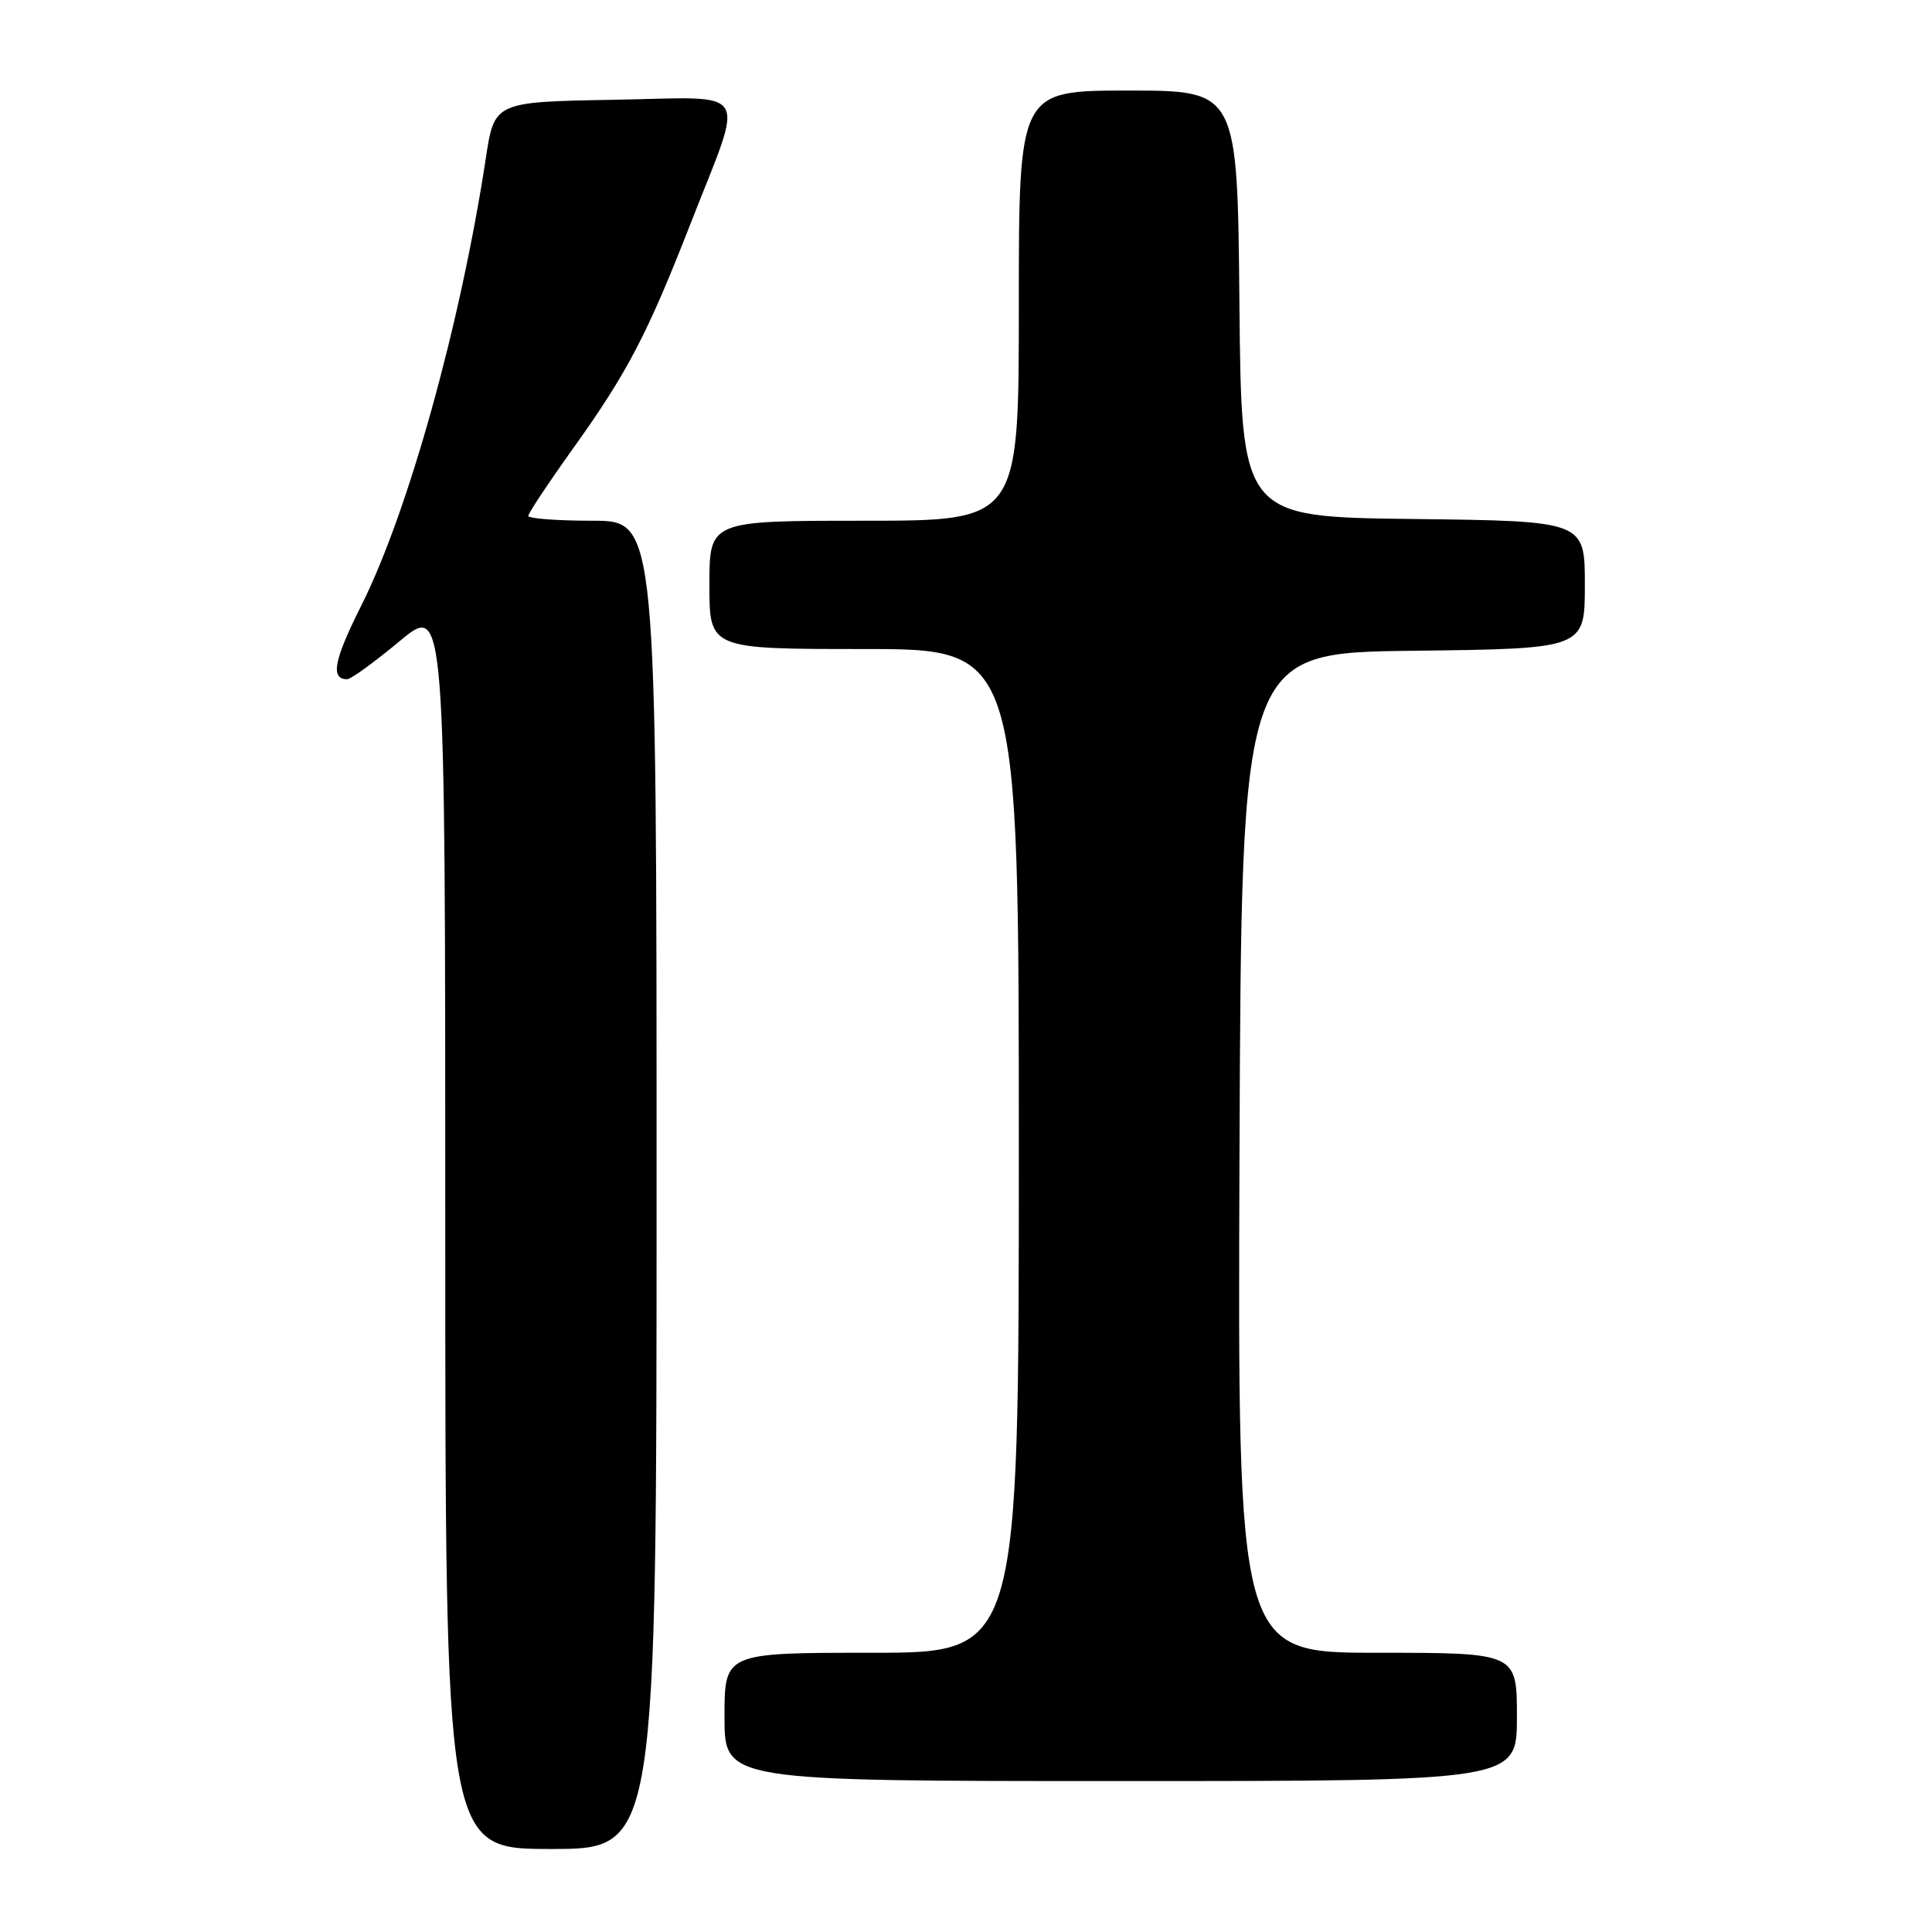 <?xml version="1.0" encoding="UTF-8" standalone="no"?>
<!DOCTYPE svg PUBLIC "-//W3C//DTD SVG 1.1//EN" "http://www.w3.org/Graphics/SVG/1.1/DTD/svg11.dtd" >
<svg xmlns="http://www.w3.org/2000/svg" xmlns:xlink="http://www.w3.org/1999/xlink" version="1.1" viewBox="0 0 256 256">
 <g >
 <path fill="currentColor"
d=" M 87.00 157.00 C 87.00 69.00 87.00 69.00 78.50 69.00 C 73.83 69.00 70.00 68.71 70.00 68.36 C 70.00 68.01 72.69 63.96 75.98 59.36 C 83.13 49.37 85.78 44.30 91.51 29.61 C 98.73 11.13 99.82 12.90 81.37 13.22 C 65.51 13.50 65.51 13.50 64.37 21.00 C 61.01 43.02 54.09 67.87 47.85 80.29 C 44.23 87.50 43.75 90.00 46.01 90.00 C 46.50 90.00 49.62 87.73 52.95 84.96 C 59.00 79.93 59.00 79.93 59.00 162.46 C 59.00 245.00 59.00 245.00 73.00 245.00 C 87.00 245.00 87.00 245.00 87.00 157.00 Z  M 201.00 227.50 C 201.00 219.00 201.00 219.00 182.49 219.00 C 163.99 219.00 163.99 219.00 164.24 152.75 C 164.50 86.50 164.50 86.50 187.25 86.23 C 210.00 85.96 210.00 85.96 210.00 77.50 C 210.00 69.04 210.00 69.04 187.25 68.77 C 164.50 68.50 164.50 68.50 164.23 40.25 C 163.97 12.00 163.97 12.00 149.48 12.00 C 135.00 12.00 135.00 12.00 135.00 40.50 C 135.00 69.00 135.00 69.00 114.50 69.00 C 94.00 69.00 94.00 69.00 94.00 77.50 C 94.00 86.00 94.00 86.00 114.50 86.00 C 135.00 86.00 135.00 86.00 135.00 152.50 C 135.00 219.00 135.00 219.00 115.50 219.00 C 96.00 219.00 96.00 219.00 96.00 227.50 C 96.00 236.00 96.00 236.00 148.50 236.00 C 201.00 236.00 201.00 236.00 201.00 227.50 Z "/>
</g>
</svg>